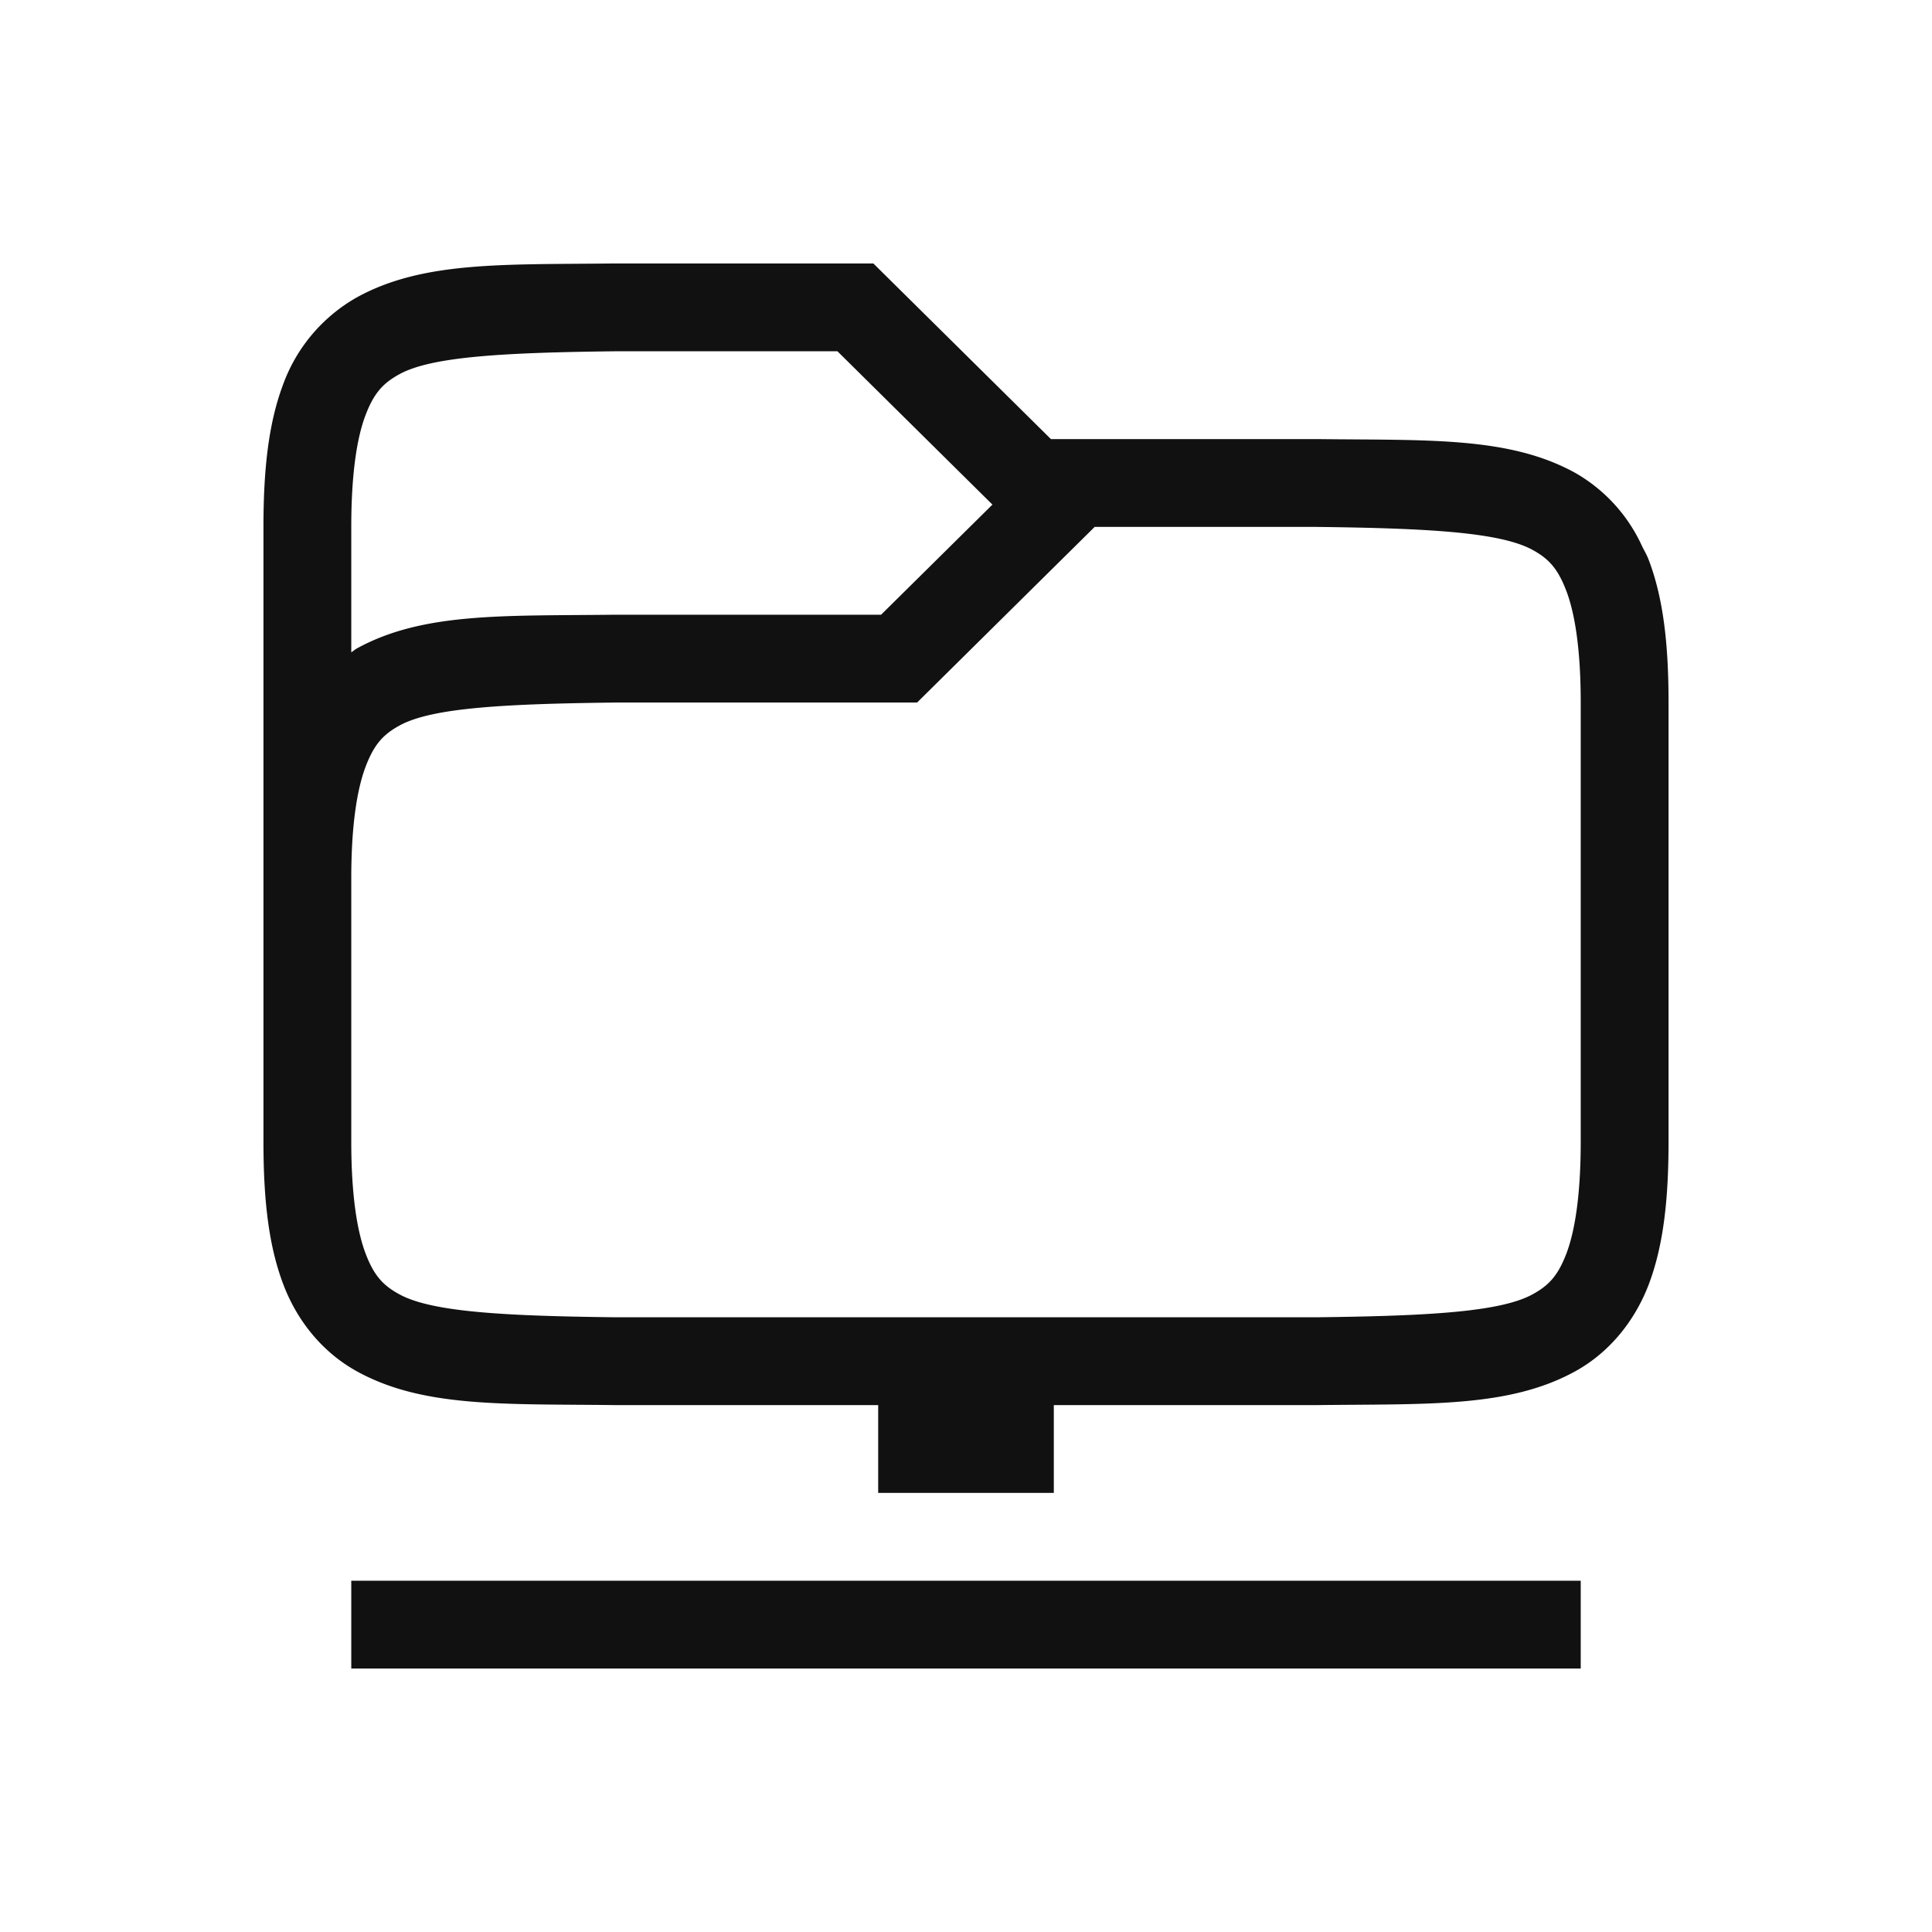 <?xml version="1.0" encoding="UTF-8" standalone="no"?>
<svg
   xmlns:dc="http://purl.org/dc/elements/1.1/"
   xmlns:cc="http://creativecommons.org/ns#"
   xmlns:rdf="http://www.w3.org/1999/02/22-rdf-syntax-ns#"
   xmlns:svg="http://www.w3.org/2000/svg"
   xmlns="http://www.w3.org/2000/svg"
   xmlns:sodipodi="http://sodipodi.sourceforge.net/DTD/sodipodi-0.dtd"
   xmlns:inkscape="http://www.inkscape.org/namespaces/inkscape"
   viewBox="0 0 22 22"
   version="1.1"
   id="svg4"
   sodipodi:docname="folder-remote.svg"
   inkscape:version="1.0.2 (e86c870879, 2021-01-15)"
   width="22"
   height="22">
  <defs
     id="defs8" />
  <sodipodi:namedview
     pagecolor="#ffffff"
     bordercolor="#666666"
     borderopacity="1"
     objecttolerance="10"
     gridtolerance="10"
     guidetolerance="10"
     inkscape:pageopacity="0"
     inkscape:pageshadow="2"
     inkscape:window-width="1366"
     inkscape:window-height="689"
     id="namedview6"
     showgrid="true"
     inkscape:zoom="16.71875"
     inkscape:cx="12.980632"
     inkscape:cy="8"
     inkscape:window-x="0"
     inkscape:window-y="0"
     inkscape:window-maximized="1"
     inkscape:current-layer="svg4"
     inkscape:document-rotation="0">
    <inkscape:grid
       type="xygrid"
       id="grid830" />
  </sodipodi:namedview>
  <path
     d="M 6.994,3 C 5.736,3.015 4.815,2.971 4.062,3.387 A 1.878,1.878 0 0 0 3.222,4.383 C 3.058,4.821 3,5.343 3,6 v 7 c 0,0.658 0.058,1.179 0.223,1.617 0.164,0.439 0.463,0.79 0.84,0.998 0.752,0.416 1.673,0.37 2.931,0.385 H 10 v 1 h 2 v -1 h 3.006 c 1.258,-0.015 2.179,0.03 2.932,-0.385 0.376,-0.207 0.675,-0.56 0.84,-0.998 C 18.942,14.179 19,13.657 19,13 V 8 C 19,7.342 18.942,6.821 18.777,6.383 18.757,6.328 18.729,6.279 18.703,6.229 L 18.676,6.172 A 1.838,1.838 0 0 0 17.938,5.385 C 17.185,4.969 16.264,5.015 15.006,5 H 11.967 L 9.945,3 H 6.996 Z m 0.012,1 h 2.53 L 11.301,5.746 10.033,7 H 6.994 C 5.736,7.015 4.815,6.97 4.062,7.385 4.04,7.397 4.022,7.415 4,7.428 V 6 C 4,5.408 4.062,4.994 4.16,4.734 4.258,4.474 4.363,4.363 4.547,4.262 4.913,4.059 5.742,4.015 7.006,4 Z m 5.459,2 h 2.527 c 1.264,0.015 2.092,0.06 2.46,0.262 0.183,0.1 0.288,0.212 0.386,0.472 C 17.936,6.994 18,7.408 18,8 v 5 c 0,0.592 -0.063,1.006 -0.16,1.266 -0.098,0.26 -0.203,0.371 -0.387,0.472 C 17.087,14.94 16.26,14.985 15,15 H 7 C 5.74,14.985 4.913,14.94 4.547,14.738 4.363,14.638 4.257,14.526 4.16,14.266 4.063,14.006 4,13.592 4,13 V 10 C 4,9.408 4.064,8.994 4.162,8.734 4.26,8.474 4.365,8.363 4.549,8.262 4.916,8.059 5.744,8.015 7.008,8 h 3.435 z M 4,18 v 1 h 14 v -1 z"
     overflow="visible"
     style="font-variant-ligatures:none;font-variant-position:normal;font-variant-caps:normal;font-variant-numeric:normal;font-variant-alternates:normal;font-feature-settings:normal;text-indent:0;text-decoration:none;text-decoration-line:none;text-decoration-style:solid;text-decoration-color:#000000;text-transform:none;shape-padding:0;isolation:auto;mix-blend-mode:normal;fill:#111111;fill-opacity:1"
     white-space="normal"
     id="path2" />
</svg>
